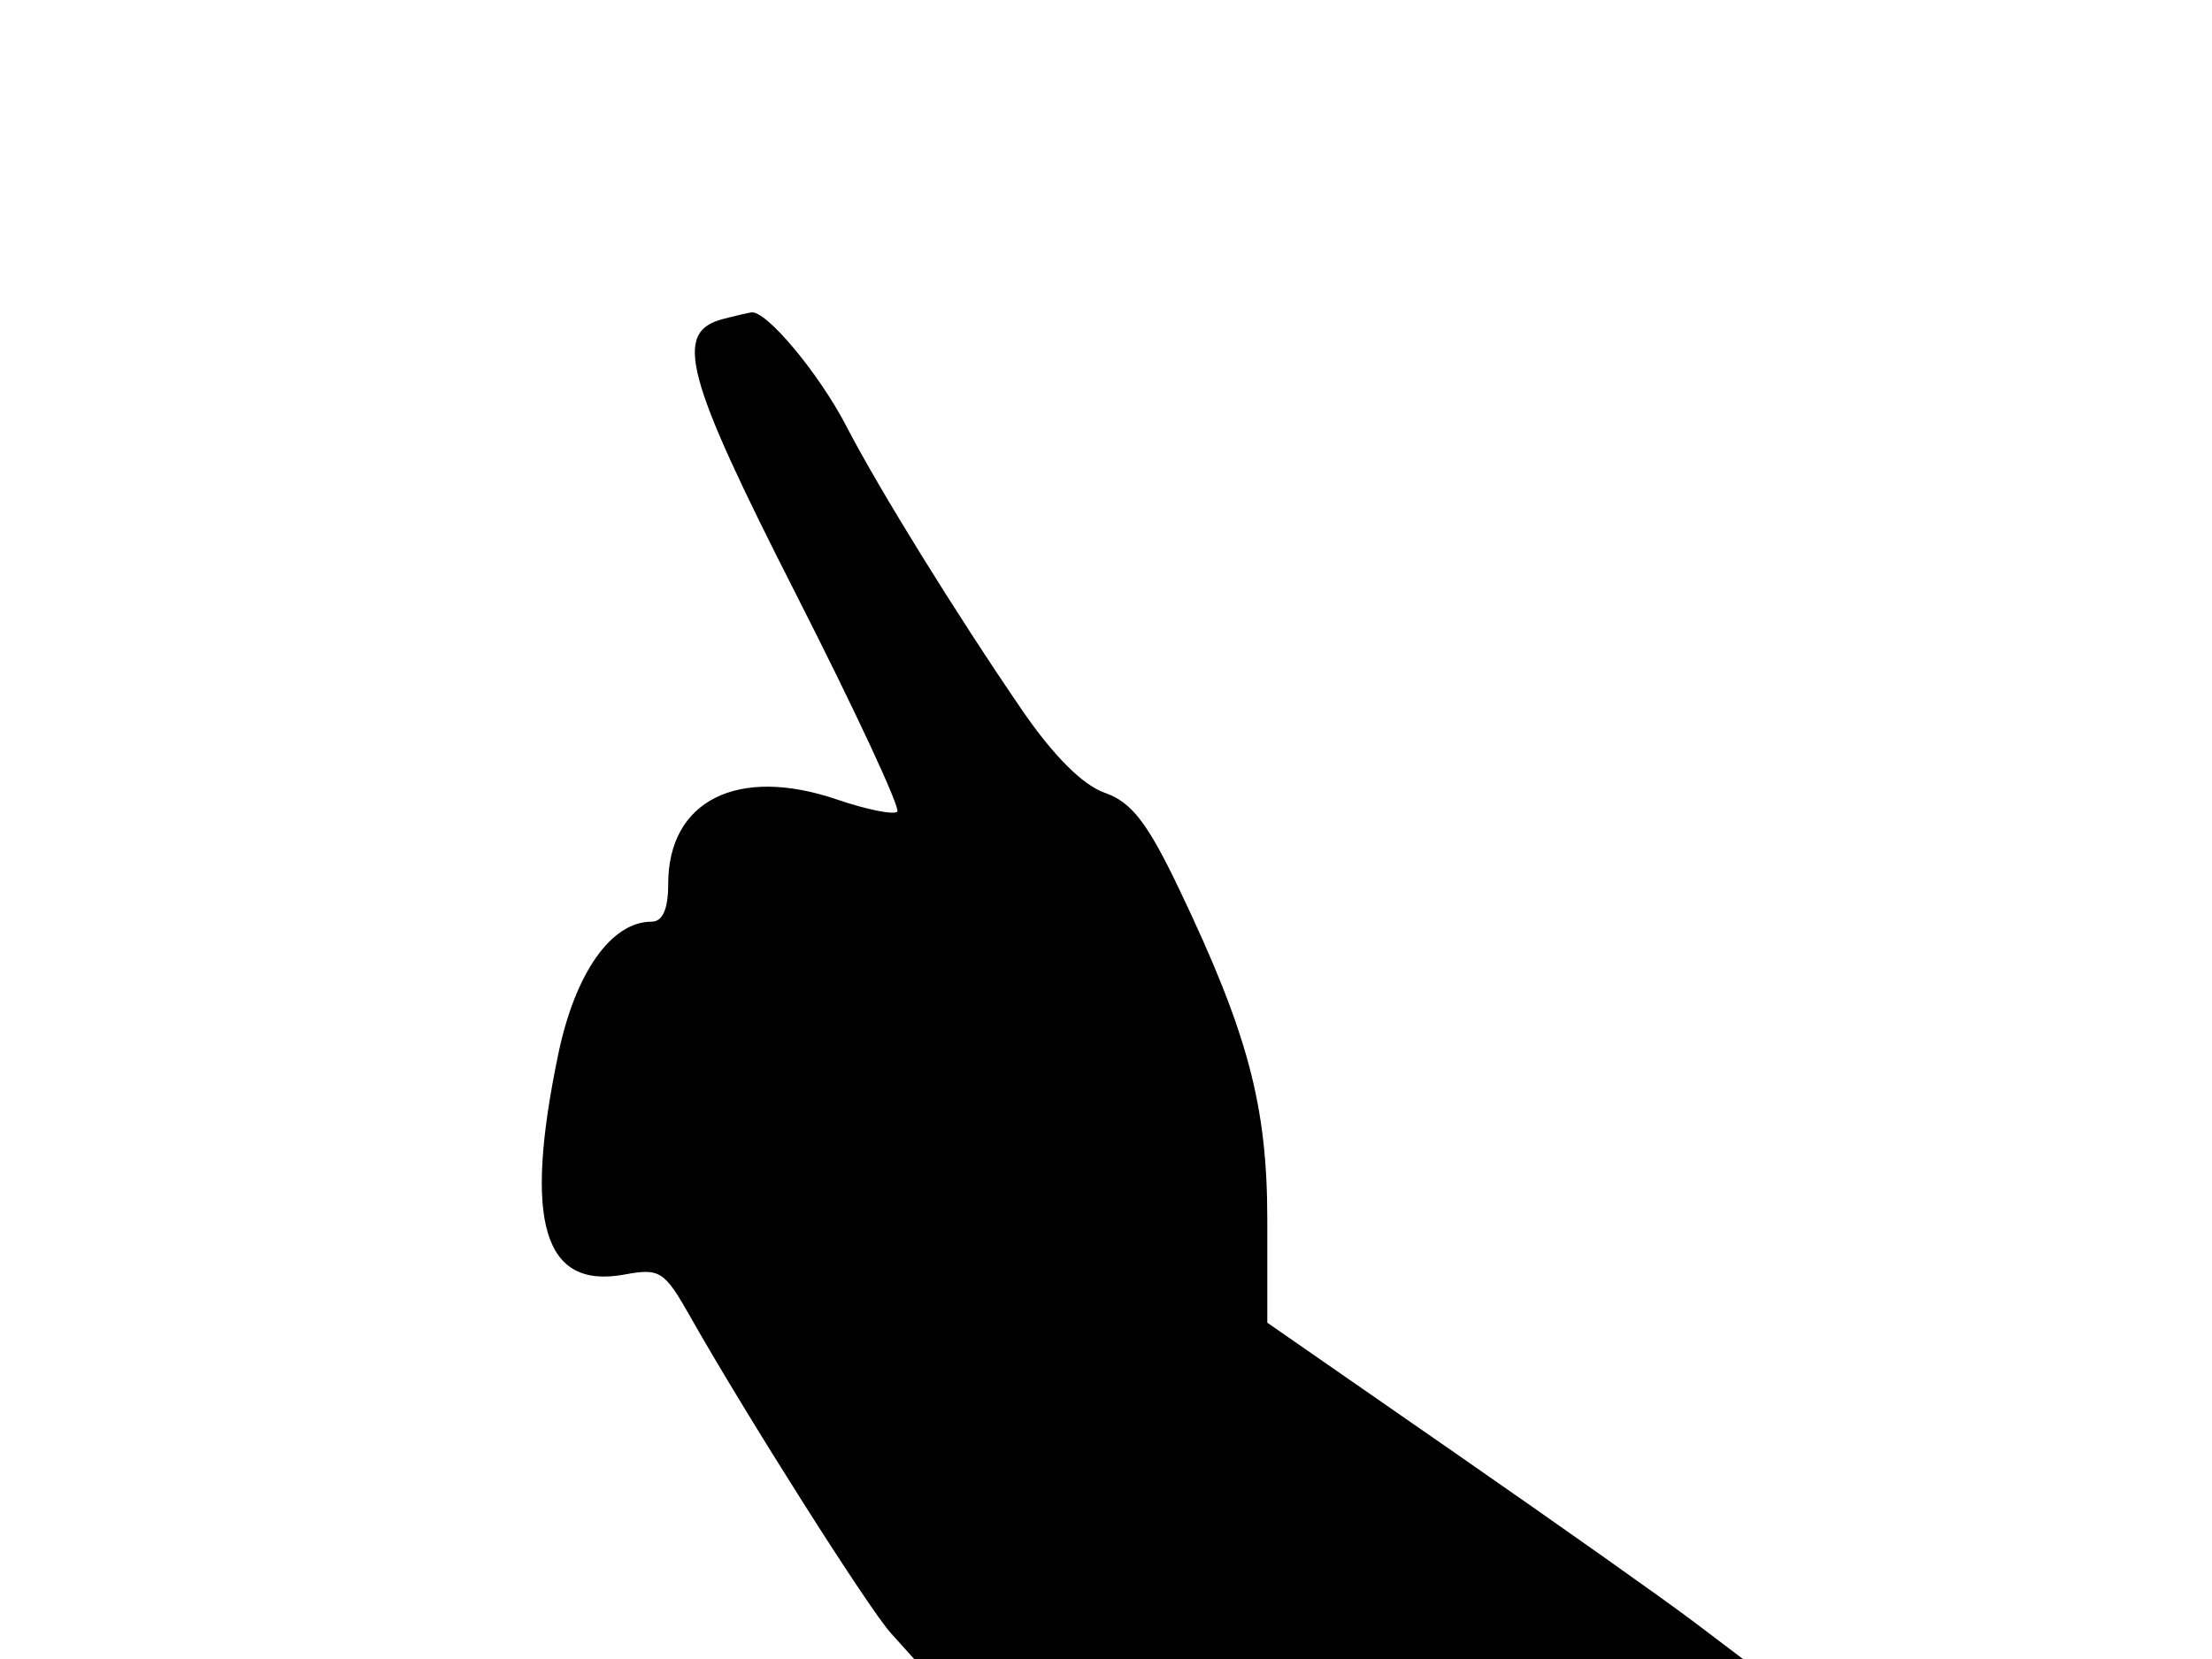 <svg xmlns="http://www.w3.org/2000/svg" width="192" height="144" viewBox="0 0 192 144" version="1.1">
	<path d="M 62.751 27.689 C 58.433 28.818, 59.440 32.613, 69.080 51.551 C 74.219 61.648, 78.180 70.153, 77.882 70.452 C 77.583 70.750, 75.223 70.273, 72.637 69.392 C 64.037 66.462, 58 69.485, 58 76.723 C 58 78.913, 57.521 80, 56.556 80 C 53.055 80, 49.926 84.444, 48.457 91.500 C 45.418 106.099, 47.172 111.932, 54.210 110.628 C 57.271 110.061, 57.667 110.314, 59.899 114.259 C 64.736 122.811, 75.354 139.563, 77.323 141.750 L 79.349 144 115.318 144 L 151.288 144 146.894 140.677 C 144.477 138.849, 135.188 132.282, 126.250 126.082 L 110 114.810 110 105.874 C 110 95.968, 108.320 89.665, 102.351 77.172 C 99.595 71.403, 98.219 69.624, 95.887 68.811 C 93.982 68.147, 91.421 65.585, 88.717 61.639 C 82.992 53.283, 76.279 42.437, 73.466 37 C 71.095 32.415, 66.493 26.906, 65.210 27.116 C 64.819 27.180, 63.713 27.438, 62.751 27.689" stroke="none" fill="black" fill-rule="evenodd"/>
</svg>